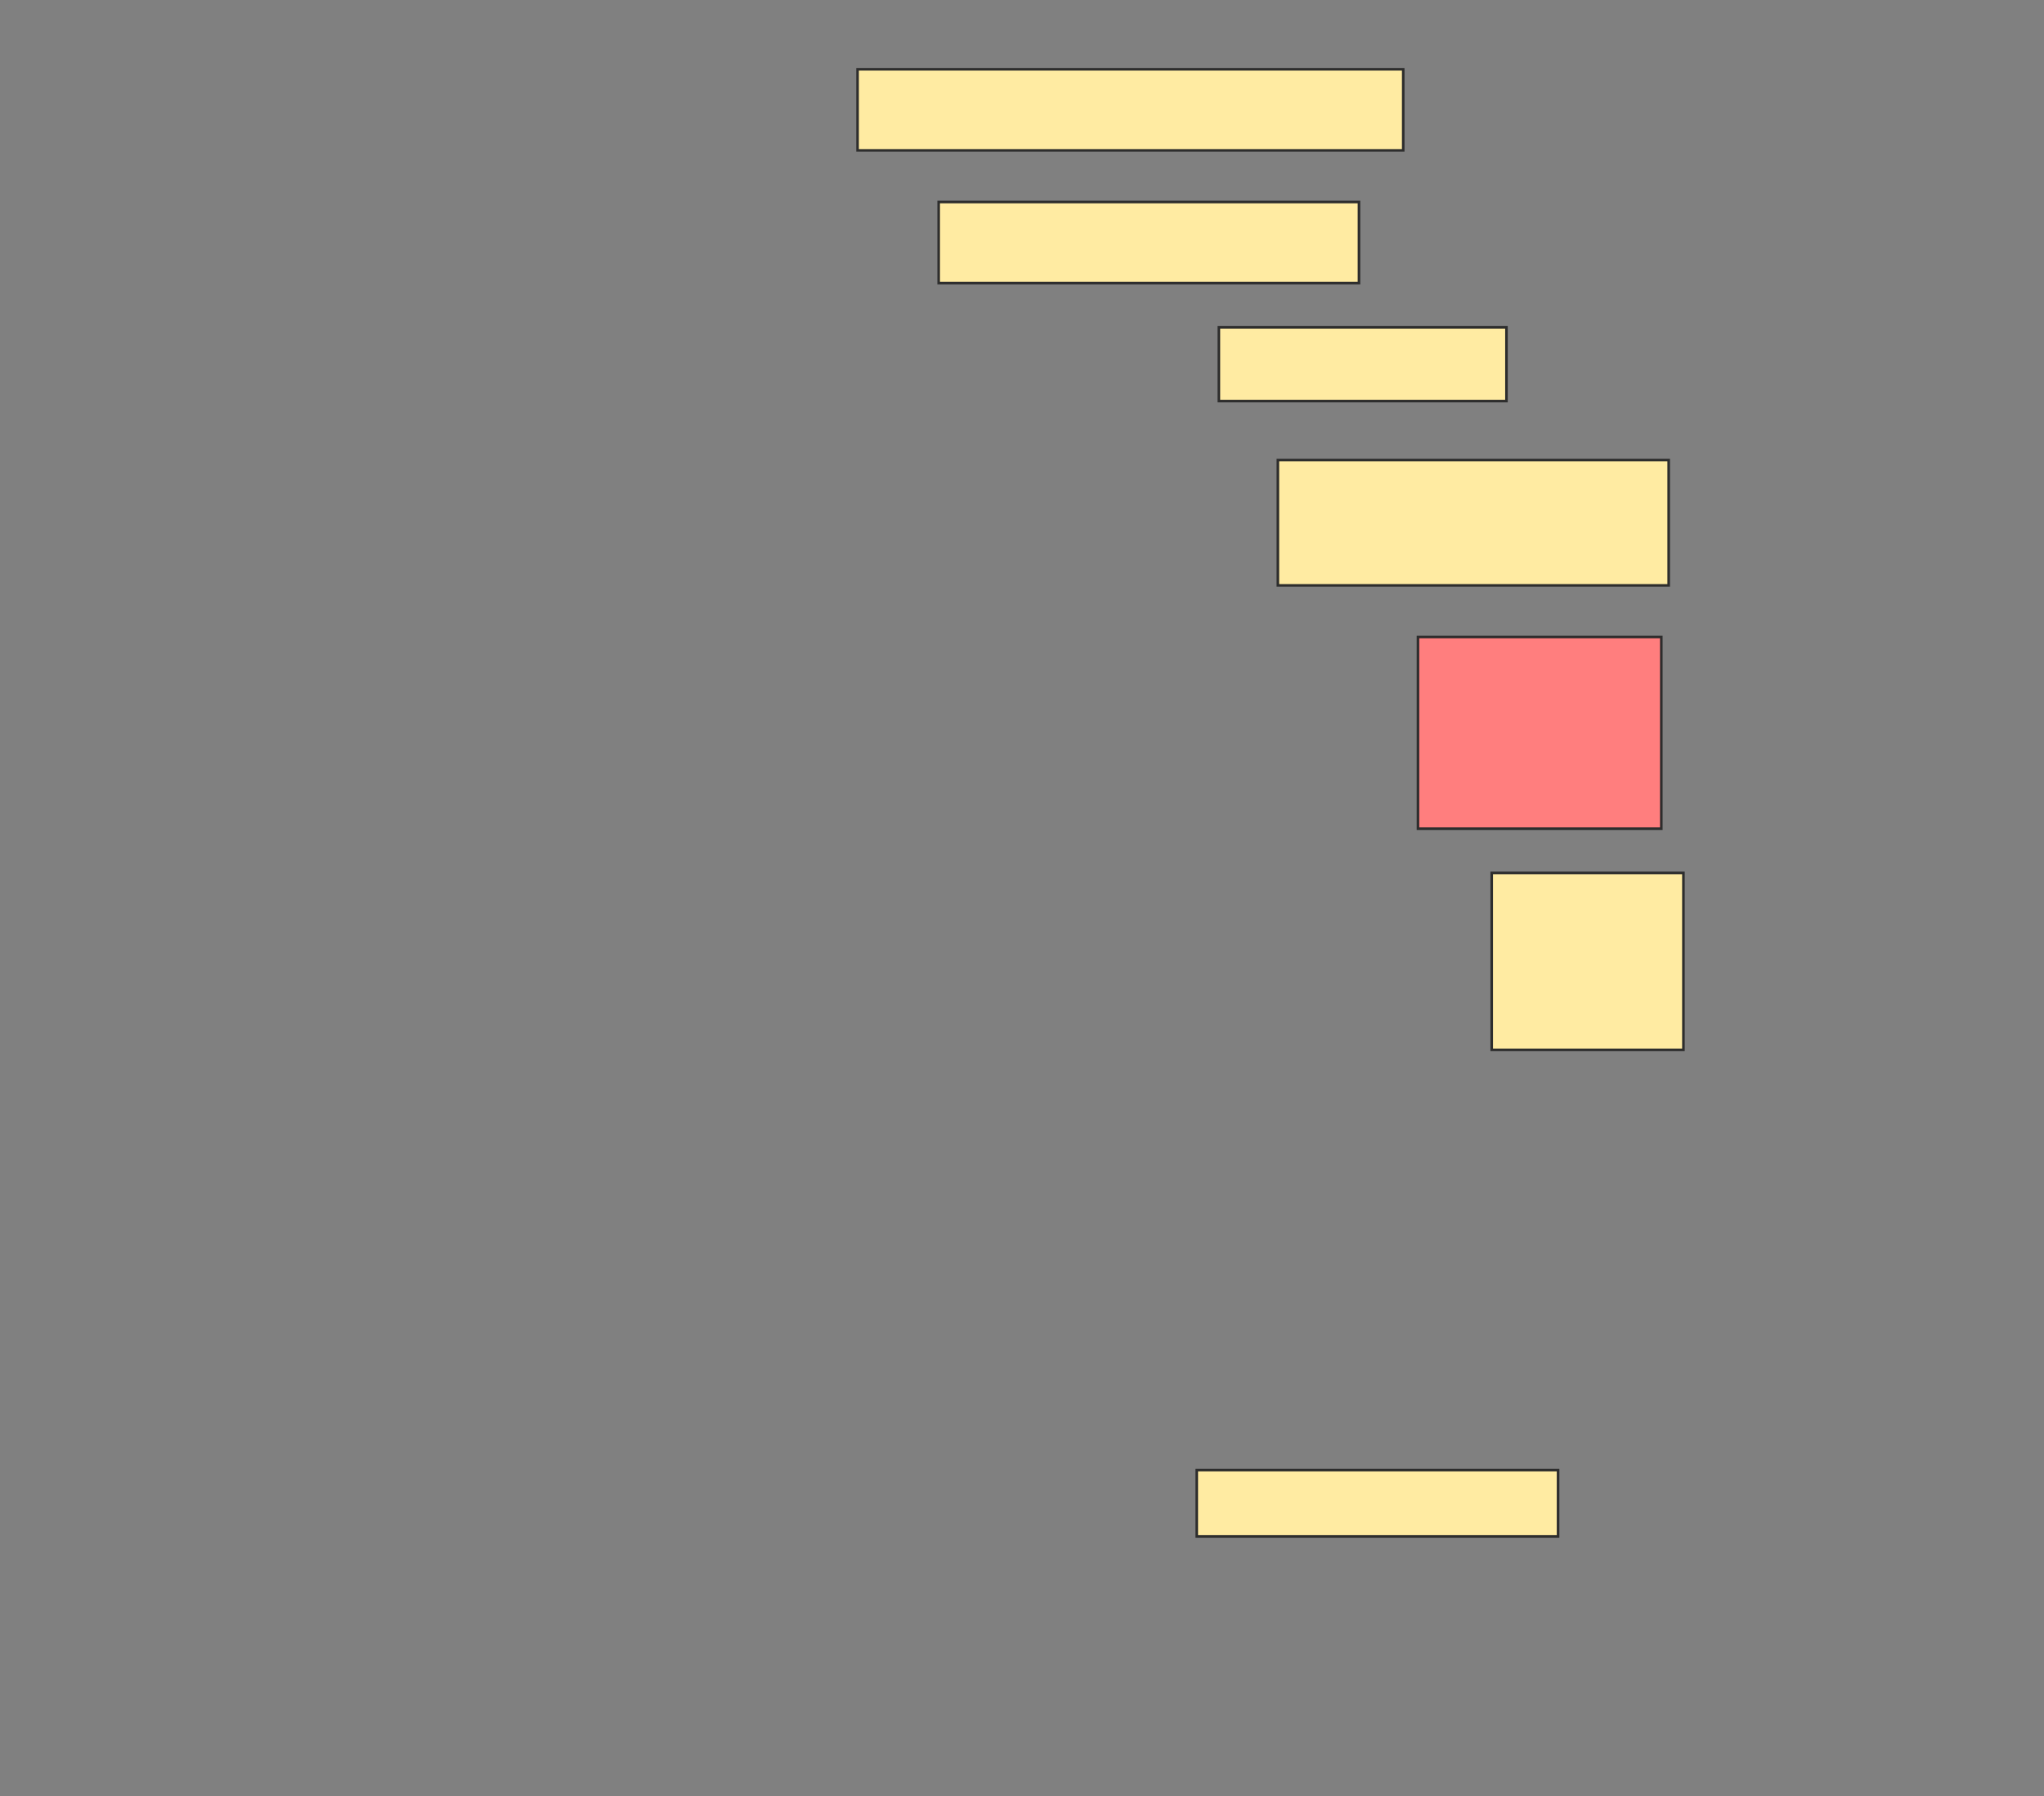 <svg height="696" width="792" xmlns="http://www.w3.org/2000/svg">
 <rect width="100%" height="100%" fill="#808080" stroke="none"/>
 <!-- Created with Image Occlusion Enhanced -->
 <g>
  <title>Labels</title>
 </g>
 <g>
  <title>Masks</title>
  <rect fill="#FFEBA2" height="31.429" id="c9f5145fd9304cb5ac1a631f90c5a8f1-ao-1" stroke="#2D2D2D" width="211.429" x="332.286" y="26.857"/>
  <rect fill="#FFEBA2" height="31.429" id="c9f5145fd9304cb5ac1a631f90c5a8f1-ao-2" stroke="#2D2D2D" width="162.857" x="363.714" y="78.286"/>
  <rect fill="#FFEBA2" height="28.571" id="c9f5145fd9304cb5ac1a631f90c5a8f1-ao-3" stroke="#2D2D2D" width="111.429" x="472.286" y="126.857"/>
  <rect fill="#FFEBA2" height="48.571" id="c9f5145fd9304cb5ac1a631f90c5a8f1-ao-4" stroke="#2D2D2D" width="151.429" x="495.143" y="178.286"/>
  <rect class="qshape" fill="#FF7E7E" height="74.286" id="c9f5145fd9304cb5ac1a631f90c5a8f1-ao-5" stroke="#2D2D2D" width="94.286" x="549.429" y="246.857"/>
  <rect fill="#FFEBA2" height="68.571" id="c9f5145fd9304cb5ac1a631f90c5a8f1-ao-6" stroke="#2D2D2D" width="74.286" x="578" y="338.286"/>
  <rect fill="#FFEBA2" height="25.714" id="c9f5145fd9304cb5ac1a631f90c5a8f1-ao-7" stroke="#2D2D2D" width="140" x="463.714" y="569.714"/>
 </g>
</svg>